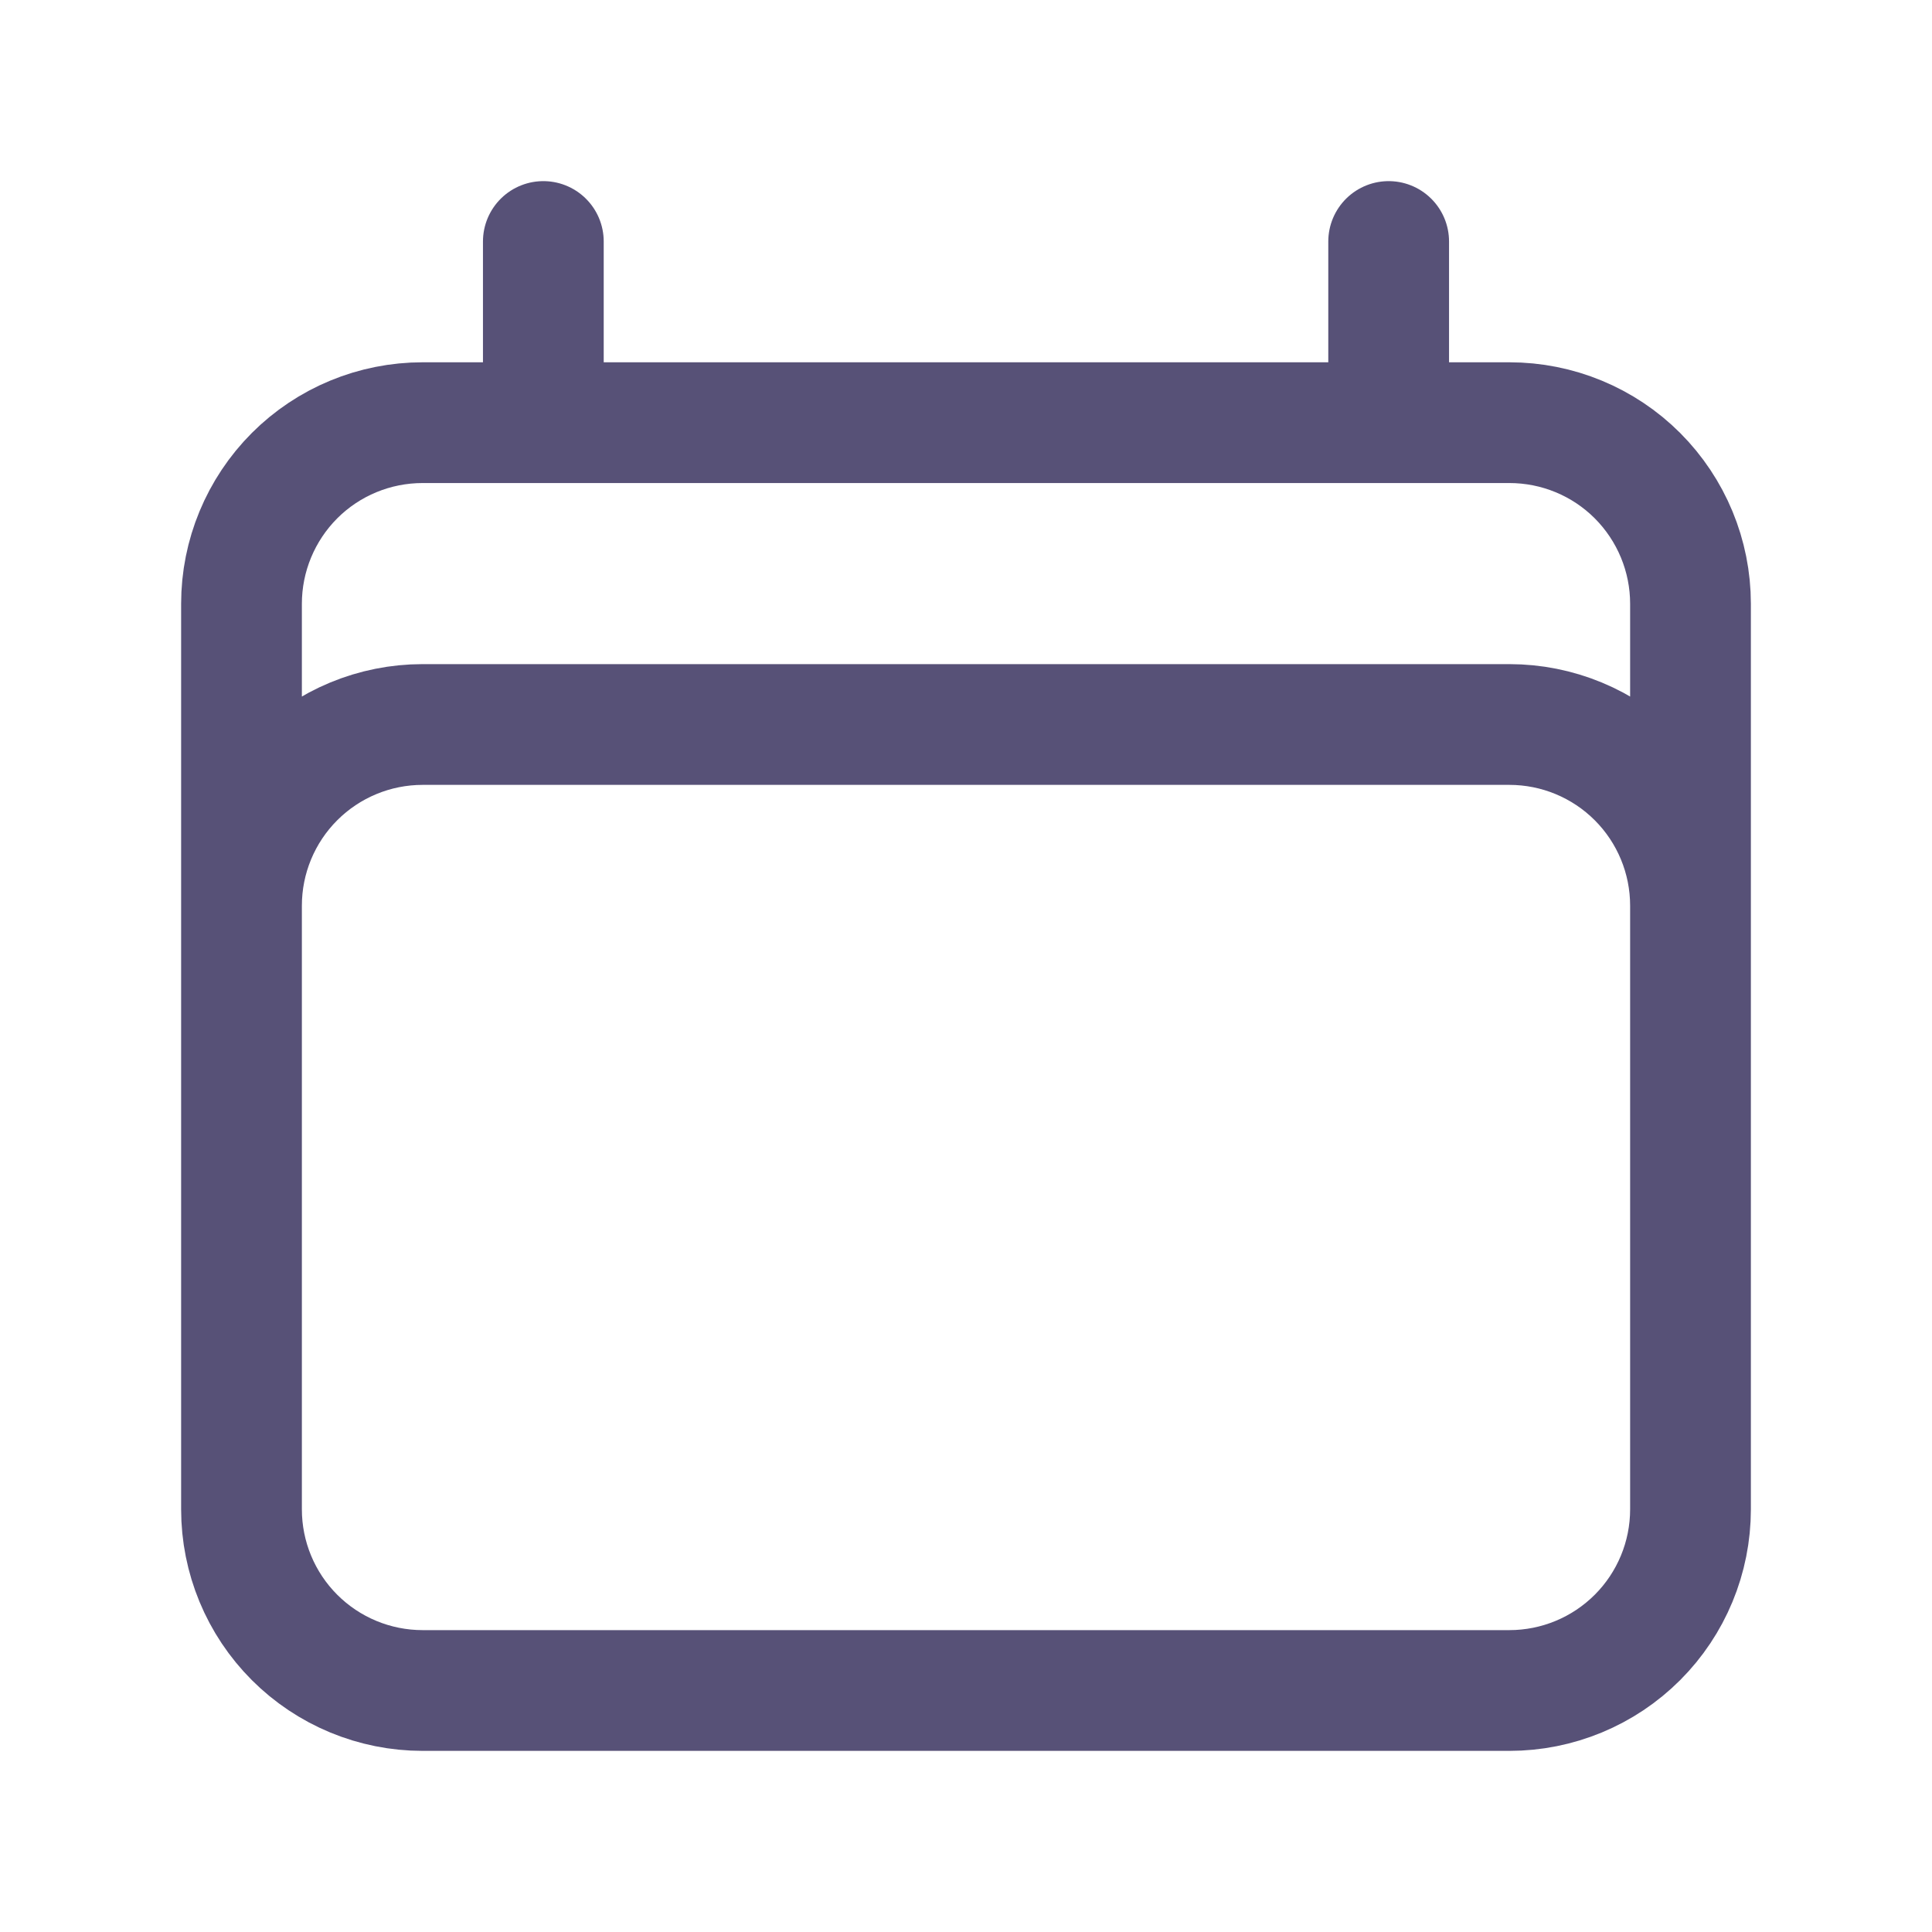 <svg width="26" height="26" viewBox="0 0 26 26" fill="none" xmlns="http://www.w3.org/2000/svg">
<path d="M7.312 3.25V5.688M18.688 3.25V5.688M3.25 20.312V8.125C3.25 7.479 3.507 6.859 3.964 6.401C4.421 5.944 5.041 5.688 5.688 5.688H20.312C20.959 5.688 21.579 5.944 22.036 6.401C22.493 6.859 22.75 7.479 22.75 8.125V20.312M3.25 20.312C3.25 20.959 3.507 21.579 3.964 22.036C4.421 22.493 5.041 22.75 5.688 22.75H20.312C20.959 22.75 21.579 22.493 22.036 22.036C22.493 21.579 22.75 20.959 22.75 20.312M3.25 20.312V12.188C3.25 11.541 3.507 10.921 3.964 10.464C4.421 10.007 5.041 9.75 5.688 9.75H20.312C20.959 9.75 21.579 10.007 22.036 10.464C22.493 10.921 22.75 11.541 22.75 12.188V20.312" stroke="#575177" stroke-width="1.625" stroke-linecap="round" stroke-linejoin="round"/>
</svg>
